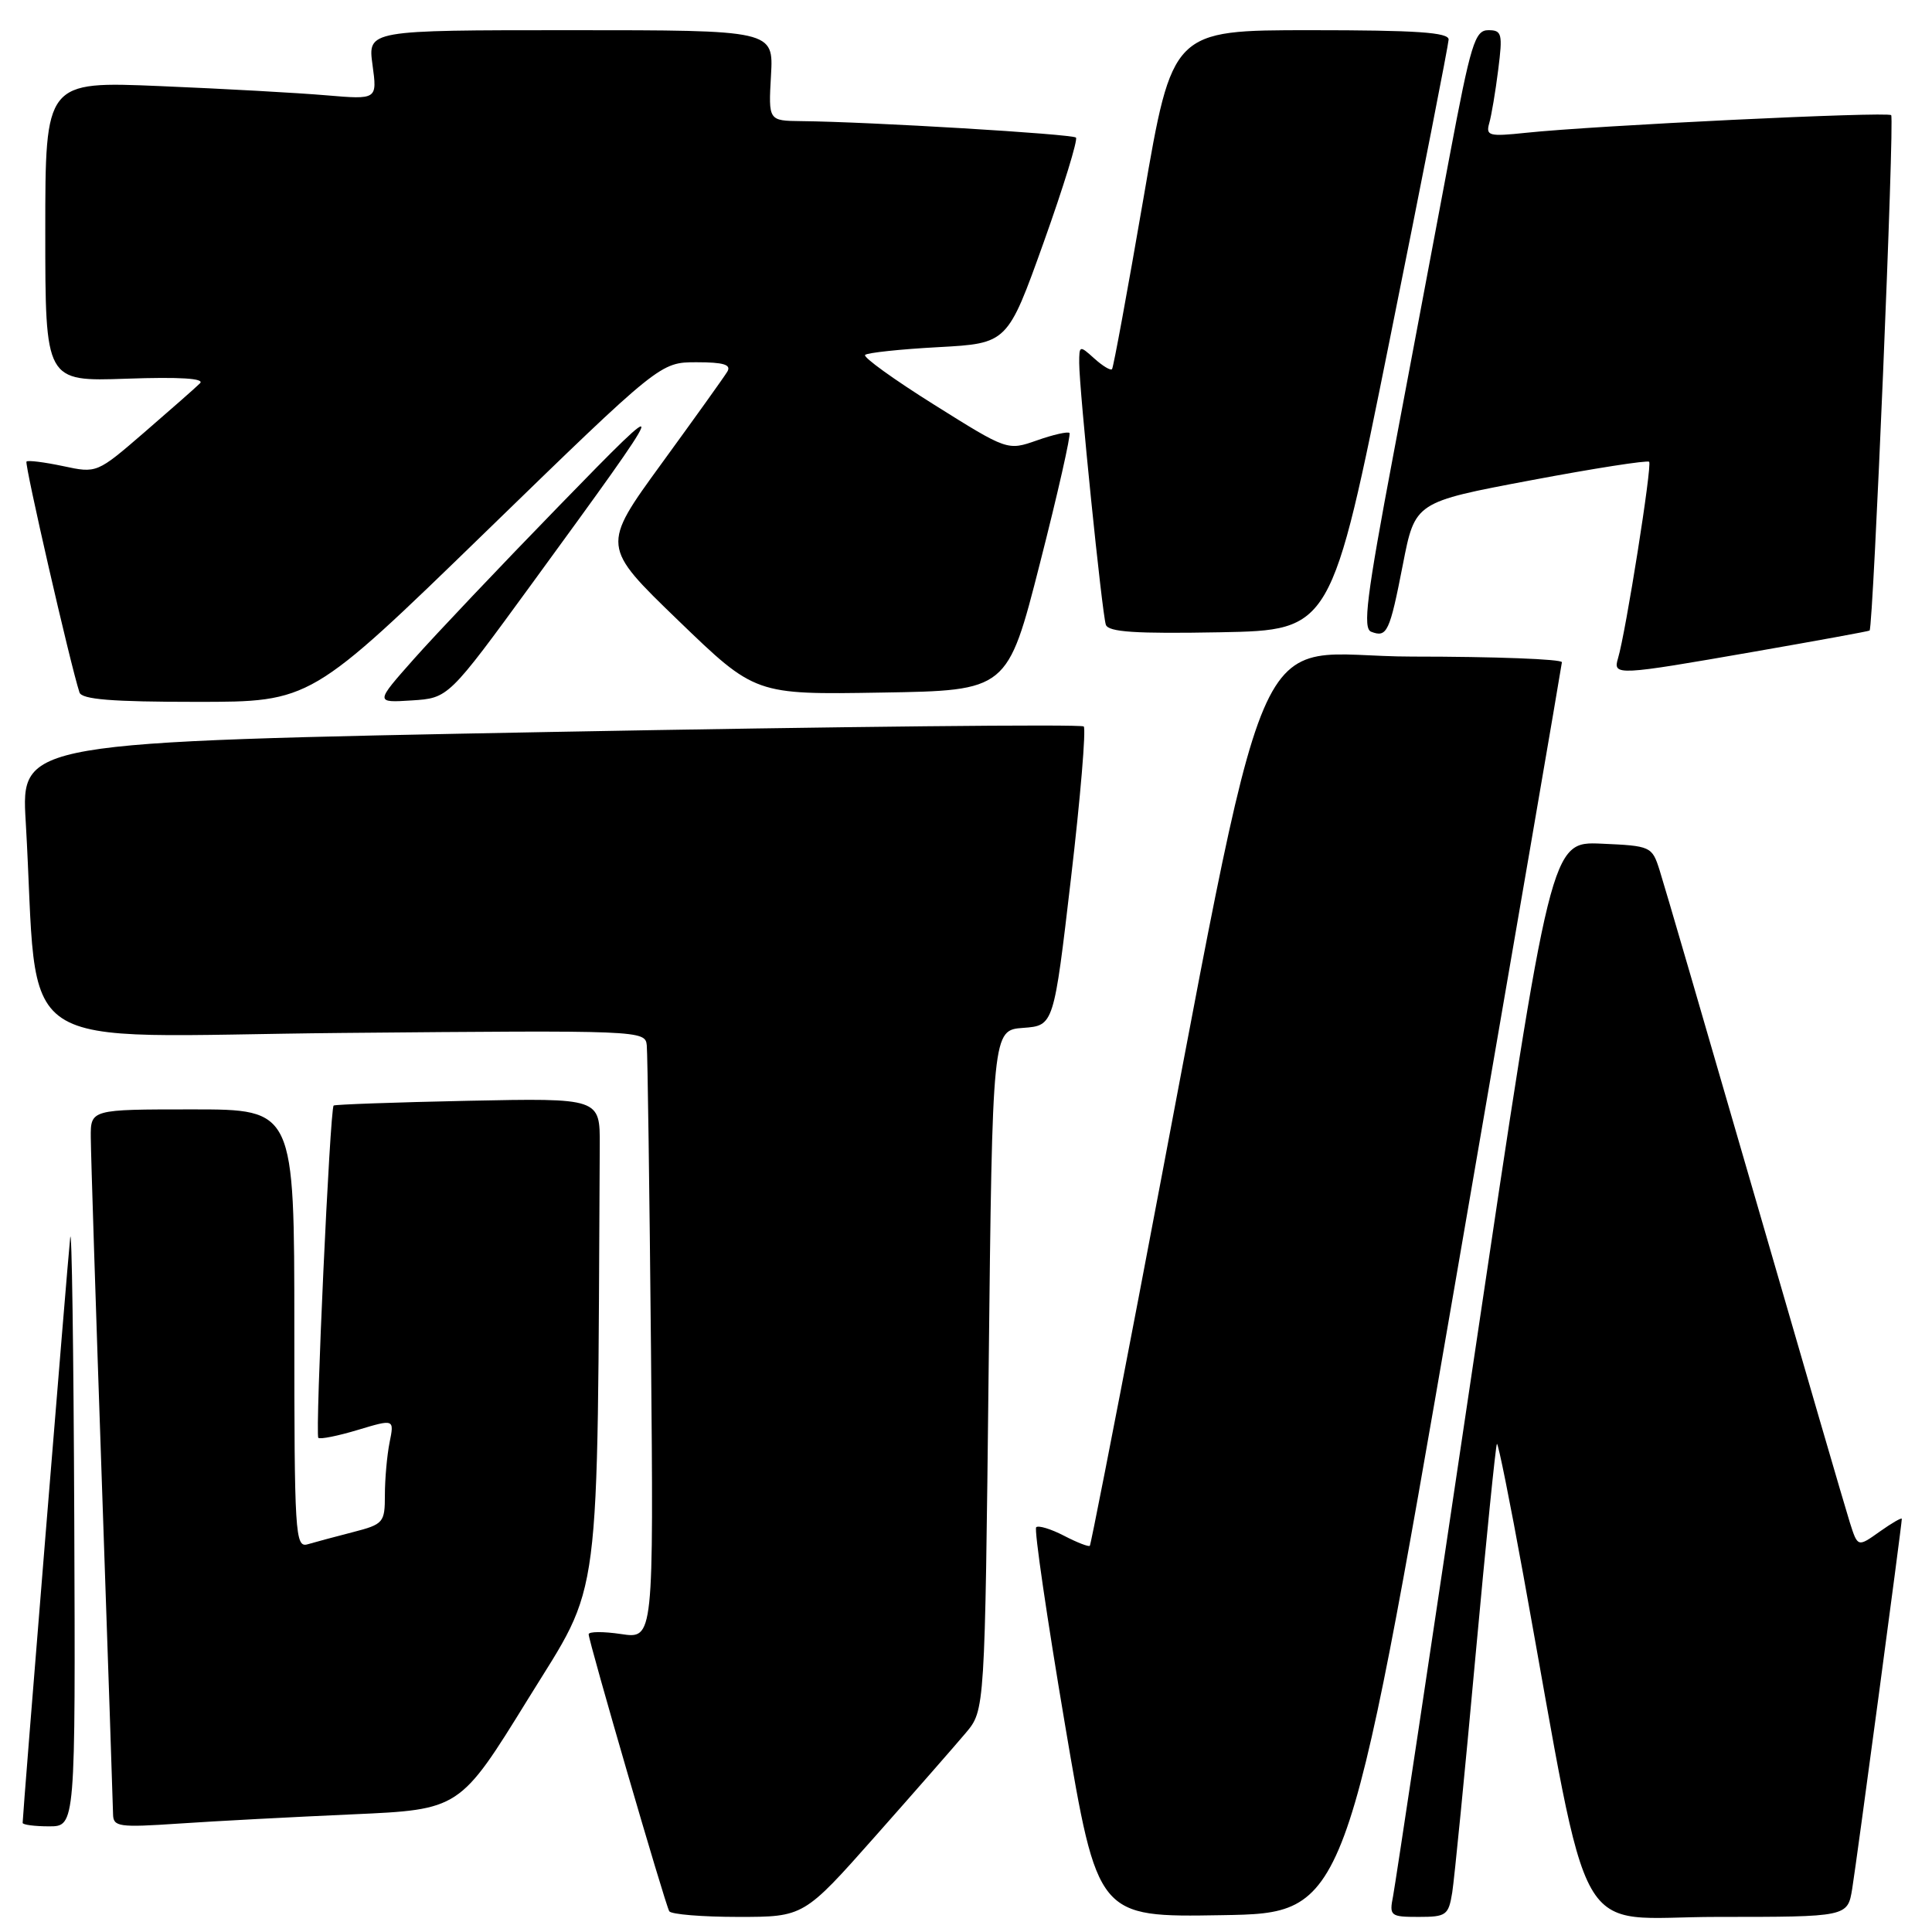 <?xml version="1.0" encoding="UTF-8" standalone="no"?>
<!DOCTYPE svg PUBLIC "-//W3C//DTD SVG 1.1//EN" "http://www.w3.org/Graphics/SVG/1.1/DTD/svg11.dtd" >
<svg xmlns="http://www.w3.org/2000/svg" xmlns:xlink="http://www.w3.org/1999/xlink" version="1.1" viewBox="0 0 256 256">
 <g >
 <path fill="currentColor"
d=" M 115.98 243.31 C 121.19 237.43 126.58 231.27 127.97 229.62 C 130.50 226.62 130.50 226.62 131.00 181.56 C 131.50 136.50 131.50 136.50 135.57 136.20 C 139.63 135.90 139.63 135.90 141.91 116.38 C 143.17 105.64 143.92 96.59 143.60 96.26 C 143.27 95.94 111.45 96.27 72.89 96.99 C 2.78 98.32 2.78 98.32 3.41 108.91 C 5.26 140.55 0.36 137.29 45.37 136.87 C 84.90 136.51 85.50 136.53 85.70 138.50 C 85.81 139.60 86.06 157.75 86.26 178.83 C 86.61 217.17 86.61 217.17 82.30 216.52 C 79.94 216.17 78.00 216.18 78.00 216.55 C 78.00 217.49 88.13 252.33 88.68 253.25 C 88.92 253.66 93.03 254.00 97.81 254.00 C 106.51 254.00 106.51 254.00 115.98 243.31 Z  M 192.65 171.00 C 200.49 125.62 206.93 88.16 206.96 87.75 C 206.98 87.34 198.06 87.00 187.13 87.00 C 164.84 87.00 169.00 77.25 150.86 172.00 C 147.44 189.88 144.54 204.65 144.41 204.82 C 144.29 205.00 142.75 204.41 141.00 203.50 C 139.25 202.59 137.58 202.09 137.30 202.37 C 137.01 202.65 138.73 214.40 141.11 228.47 C 145.44 254.05 145.44 254.05 161.91 253.77 C 178.39 253.50 178.39 253.50 192.65 171.00 Z  M 192.43 250.75 C 192.71 248.96 194.10 234.92 195.50 219.55 C 196.91 204.18 198.19 191.48 198.35 191.32 C 198.51 191.16 200.09 199.01 201.86 208.76 C 210.99 259.02 208.14 254.00 227.54 254.00 C 244.82 254.00 244.82 254.00 245.43 250.25 C 246.03 246.53 252.00 202.02 252.00 201.26 C 252.00 201.04 250.69 201.80 249.08 202.94 C 246.16 205.02 246.16 205.02 245.12 201.76 C 244.55 199.97 238.88 180.50 232.51 158.50 C 226.14 136.50 220.47 117.06 219.90 115.29 C 218.90 112.15 218.74 112.08 212.19 111.79 C 205.50 111.50 205.50 111.50 195.31 180.00 C 189.71 217.68 184.88 249.74 184.59 251.25 C 184.07 253.87 184.23 254.00 187.98 254.00 C 191.64 254.00 191.94 253.78 192.43 250.75 Z  M 9.84 201.25 C 9.75 178.84 9.51 162.07 9.30 164.00 C 8.95 167.20 3.00 240.47 3.00 241.54 C 3.00 241.79 4.58 242.00 6.50 242.00 C 10.00 242.00 10.00 242.00 9.84 201.25 Z  M 46.71 240.41 C 60.92 239.78 60.92 239.78 69.96 225.14 C 79.79 209.21 79.13 214.29 79.47 151.75 C 79.50 145.50 79.50 145.50 62.00 145.86 C 52.38 146.06 44.37 146.35 44.21 146.49 C 43.72 146.92 41.74 190.07 42.18 190.52 C 42.41 190.74 44.77 190.27 47.42 189.47 C 52.25 188.02 52.25 188.02 51.62 191.14 C 51.28 192.85 51.00 195.98 51.00 198.09 C 51.00 201.76 50.82 201.97 46.75 203.02 C 44.41 203.62 41.71 204.35 40.75 204.63 C 39.11 205.10 39.00 203.28 39.00 176.07 C 39.00 147.00 39.00 147.00 25.50 147.00 C 12.00 147.00 12.00 147.00 12.03 150.75 C 12.04 152.81 12.70 173.40 13.50 196.50 C 14.30 219.60 14.96 239.34 14.98 240.36 C 15.00 242.07 15.69 242.17 23.75 241.63 C 28.56 241.30 38.89 240.76 46.71 240.41 Z  M 64.33 70.50 C 87.49 48.00 87.49 48.00 92.30 48.00 C 95.89 48.00 96.93 48.32 96.37 49.25 C 95.96 49.94 92.03 55.42 87.65 61.44 C 79.69 72.38 79.69 72.38 89.88 82.22 C 100.06 92.05 100.06 92.05 116.78 91.77 C 133.50 91.50 133.50 91.50 137.80 74.63 C 140.17 65.36 141.92 57.59 141.71 57.37 C 141.49 57.16 139.55 57.59 137.41 58.35 C 133.50 59.72 133.50 59.72 123.80 53.64 C 118.47 50.30 114.34 47.33 114.63 47.03 C 114.92 46.74 119.28 46.27 124.33 46.00 C 133.50 45.50 133.50 45.50 138.29 32.12 C 140.92 24.76 142.84 18.51 142.57 18.23 C 142.09 17.76 115.26 16.14 106.16 16.05 C 101.82 16.00 101.82 16.00 102.16 10.00 C 102.50 4.00 102.50 4.00 75.61 4.00 C 48.73 4.00 48.73 4.00 49.36 8.60 C 49.99 13.20 49.99 13.20 43.24 12.63 C 39.54 12.31 29.64 11.76 21.25 11.41 C 6.00 10.77 6.00 10.77 6.00 30.66 C 6.00 50.55 6.00 50.55 16.75 50.18 C 23.84 49.93 27.16 50.14 26.50 50.79 C 25.95 51.34 22.65 54.24 19.17 57.25 C 12.84 62.72 12.83 62.72 8.35 61.76 C 5.88 61.24 3.70 60.96 3.51 61.16 C 3.22 61.45 9.31 88.02 10.53 91.75 C 10.83 92.68 14.84 93.00 26.05 93.00 C 41.17 93.00 41.17 93.00 64.33 70.50 Z  M 70.46 77.37 C 89.10 51.82 89.23 51.45 74.11 67.00 C 66.35 74.97 57.69 84.11 54.85 87.31 C 49.70 93.12 49.70 93.12 54.56 92.81 C 59.42 92.50 59.42 92.50 70.46 77.37 Z  M 232.38 86.36 C 240.69 84.91 247.61 83.65 247.73 83.55 C 248.22 83.17 251.05 15.72 250.59 15.26 C 250.09 14.76 211.30 16.63 202.16 17.60 C 197.31 18.11 196.86 18.00 197.33 16.33 C 197.62 15.33 198.16 12.14 198.52 9.25 C 199.13 4.46 199.01 4.00 197.21 4.00 C 195.43 4.00 194.89 5.78 192.07 20.75 C 190.33 29.96 186.97 47.78 184.61 60.34 C 181.08 79.05 180.55 83.28 181.69 83.71 C 183.79 84.52 184.14 83.76 185.89 74.79 C 187.50 66.53 187.50 66.53 202.80 63.65 C 211.22 62.06 218.29 60.96 218.52 61.19 C 218.94 61.61 215.42 83.84 214.39 87.25 C 213.70 89.55 214.26 89.52 232.38 86.36 Z  M 184.15 45.00 C 188.42 23.82 191.92 5.94 191.95 5.25 C 191.99 4.29 187.69 4.00 173.67 4.00 C 155.34 4.00 155.34 4.00 151.52 26.25 C 149.41 38.49 147.54 48.68 147.35 48.91 C 147.17 49.14 146.11 48.50 145.01 47.51 C 143.05 45.74 143.00 45.75 143.00 48.10 C 143.00 51.56 146.02 81.26 146.53 82.78 C 146.86 83.75 150.43 83.99 161.68 83.78 C 176.41 83.50 176.41 83.50 184.15 45.00 Z "/>
</g>
</svg>